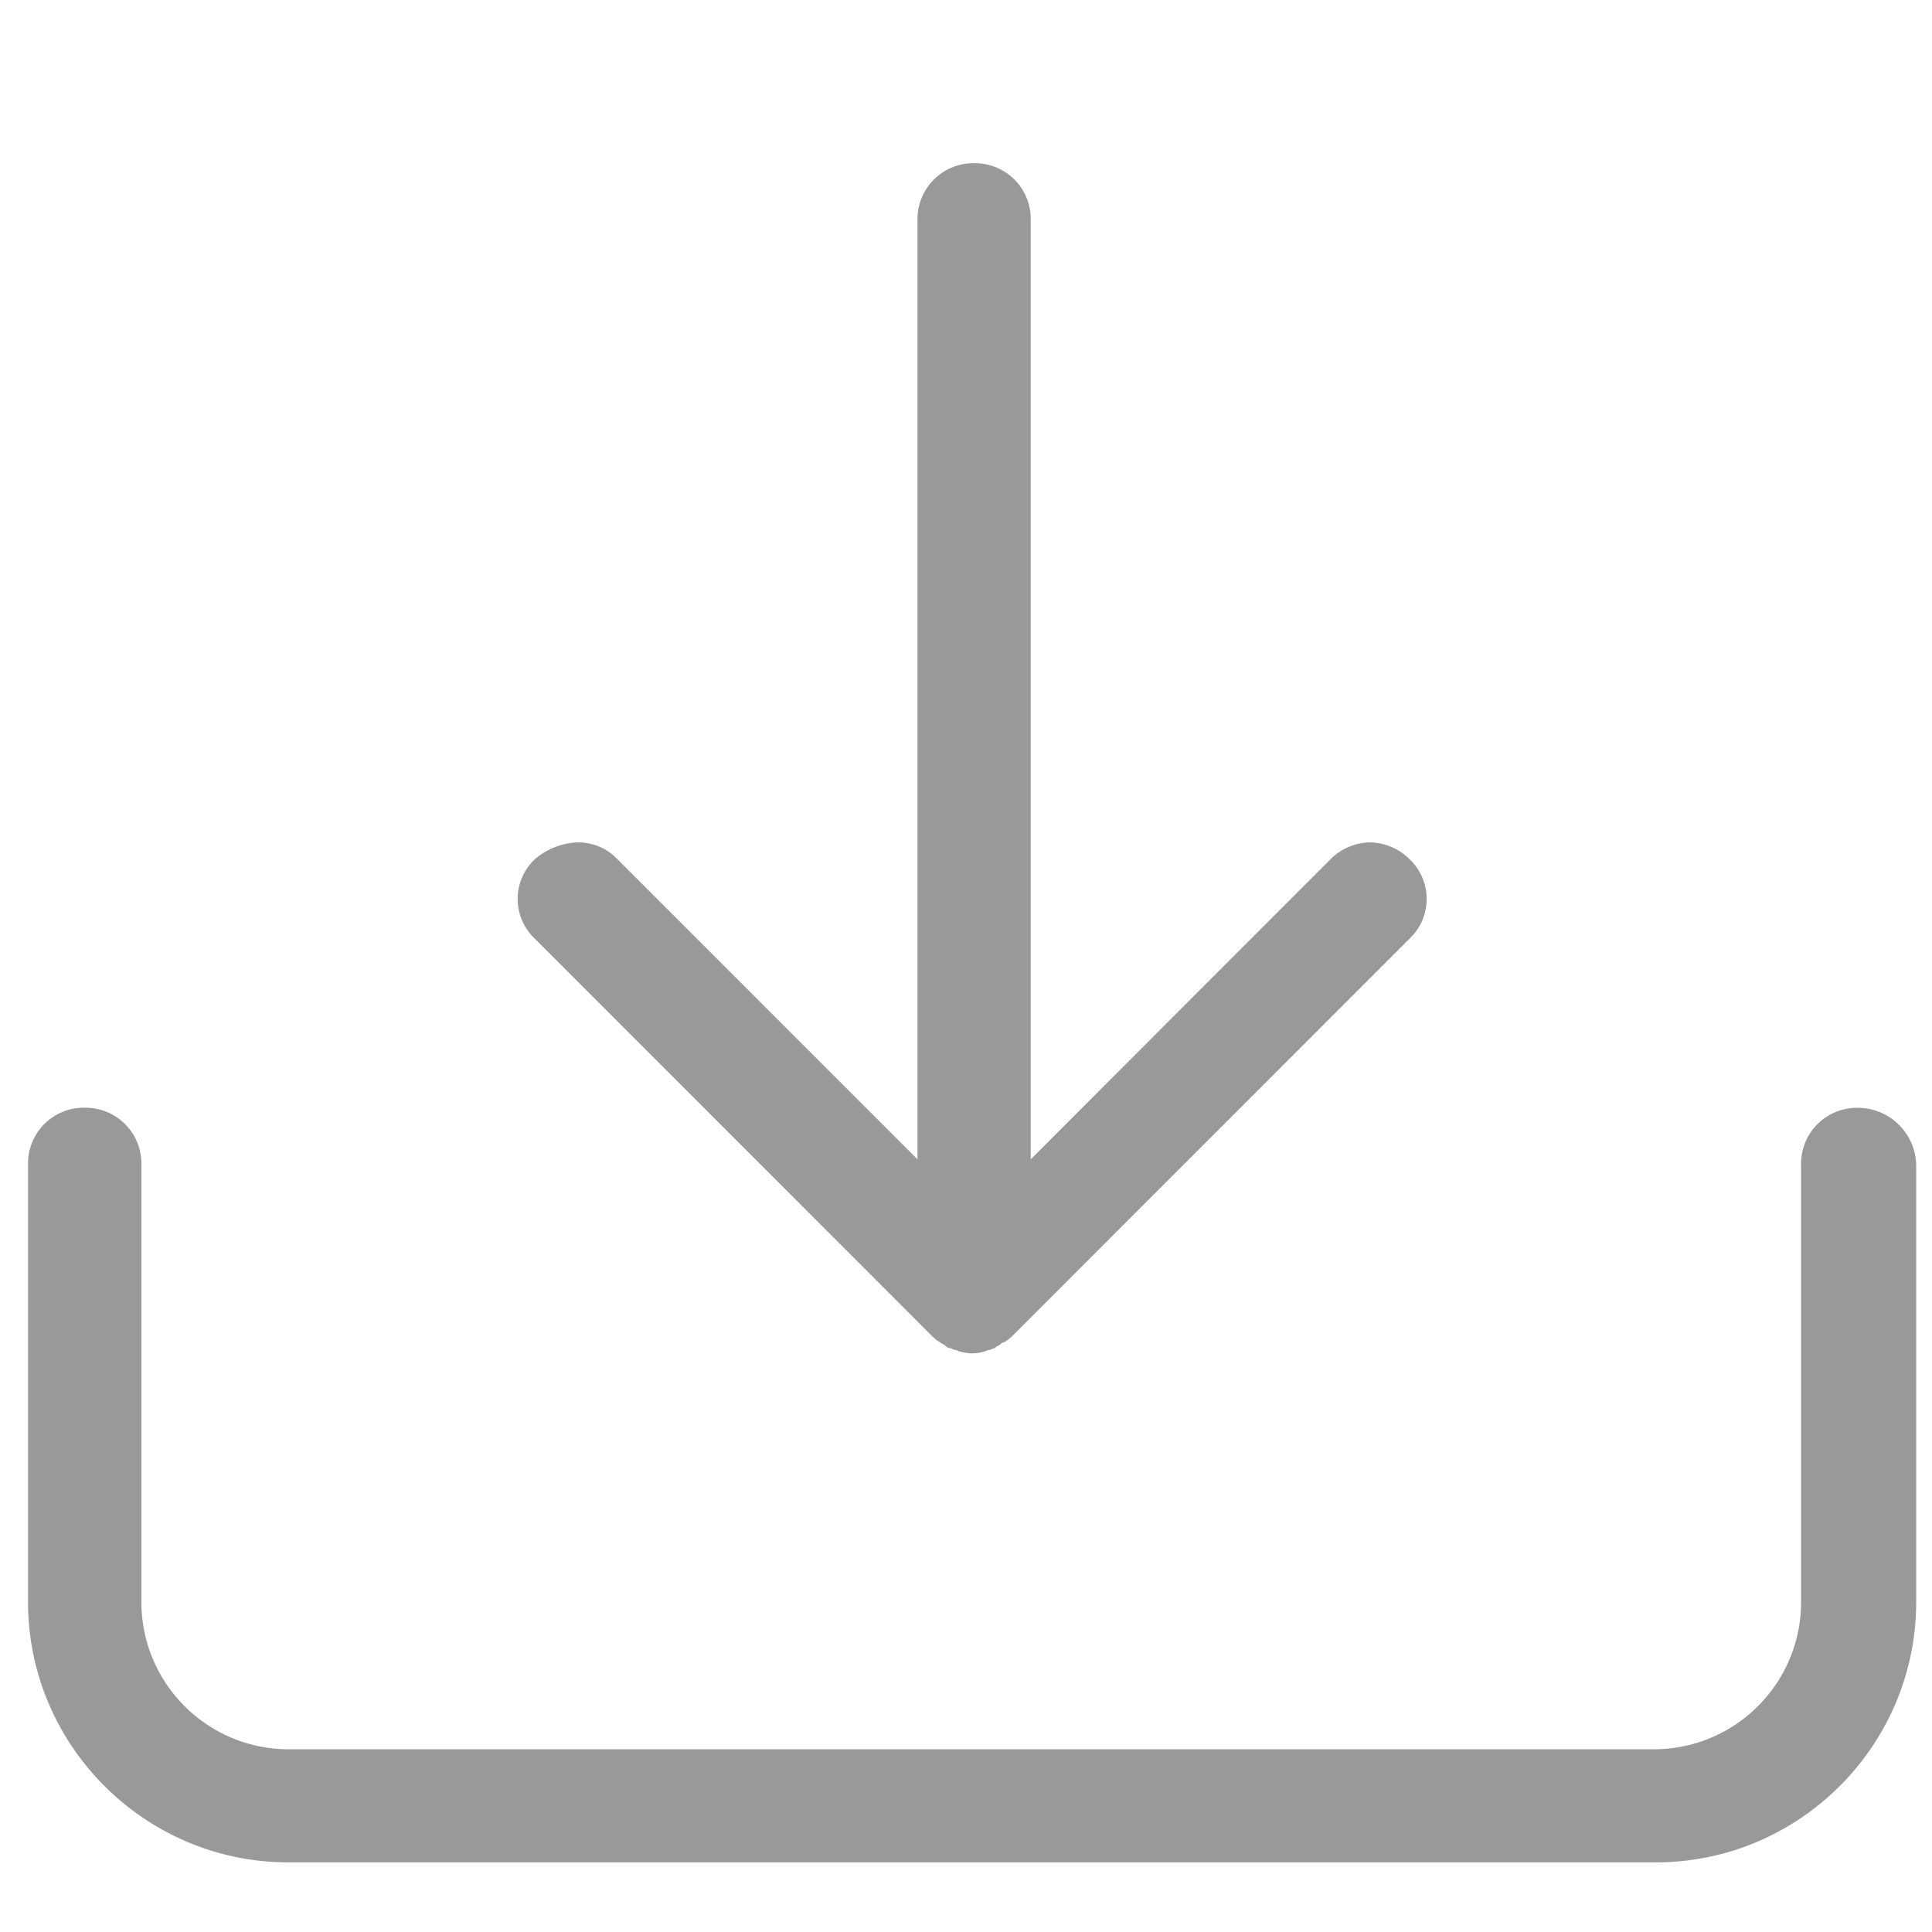 <svg class="icon" viewBox="0 0 1024 1024" xmlns="http://www.w3.org/2000/svg" width="20" height="20"><defs><style/></defs><path d="M283.412 455.47a28.884 28.884 0 0 0 0 41.975L493.31 707.461c2.022 1.954 2.983 2.981 5.003 3.973 0 0 1.063 1.08 1.954 1.08 1.027.943 2.09 2.02 3.048 2.02 1.011 0 2.023.96 2.982.96 1.012 0 1.954.944 2.966.944a21.53 21.53 0 0 0 12.043 0c.927 0 1.937-.944 2.915-.944 1.01 0 2.022-.96 3.032-.96 1.029-1.126 1.956-1.126 2.981-2.02 0 0 .963-1.08 1.956-1.08a22.352 22.352 0 0 0 5.001-3.973l209.965-210.016a28.965 28.965 0 0 0 0-41.974 30.354 30.354 0 0 0-21.02-8.995 30.534 30.534 0 0 0-21.007 8.995L546.3 614.463V116.647a29.407 29.407 0 0 0-8.59-21.443 29.622 29.622 0 0 0-21.41-8.694 29.644 29.644 0 0 0-21.383 8.717 29.637 29.637 0 0 0-8.632 21.418v497.817L327.325 455.47a28.761 28.761 0 0 0-21.004-8.995 36.929 36.929 0 0 0-22.909 8.995z" fill="#999"/><path d="M984.674 587.174a29.585 29.585 0 0 0-30.066 30.065v231.913c-.029 43.062-34.927 77.968-77.989 78.004H152.852c-43.02-.111-77.858-34.984-77.921-78.004V617.189a29.463 29.463 0 0 0-8.659-21.41 29.642 29.642 0 0 0-21.408-8.657 29.511 29.511 0 0 0-30 30.05v231.947c0 76.001 61.97 137.972 137.972 137.972h724.809c76.02 0 137.975-61.986 137.975-137.972V617.173c-.54-16.709-14.23-29.98-30.946-30z" fill="#999"/></svg>